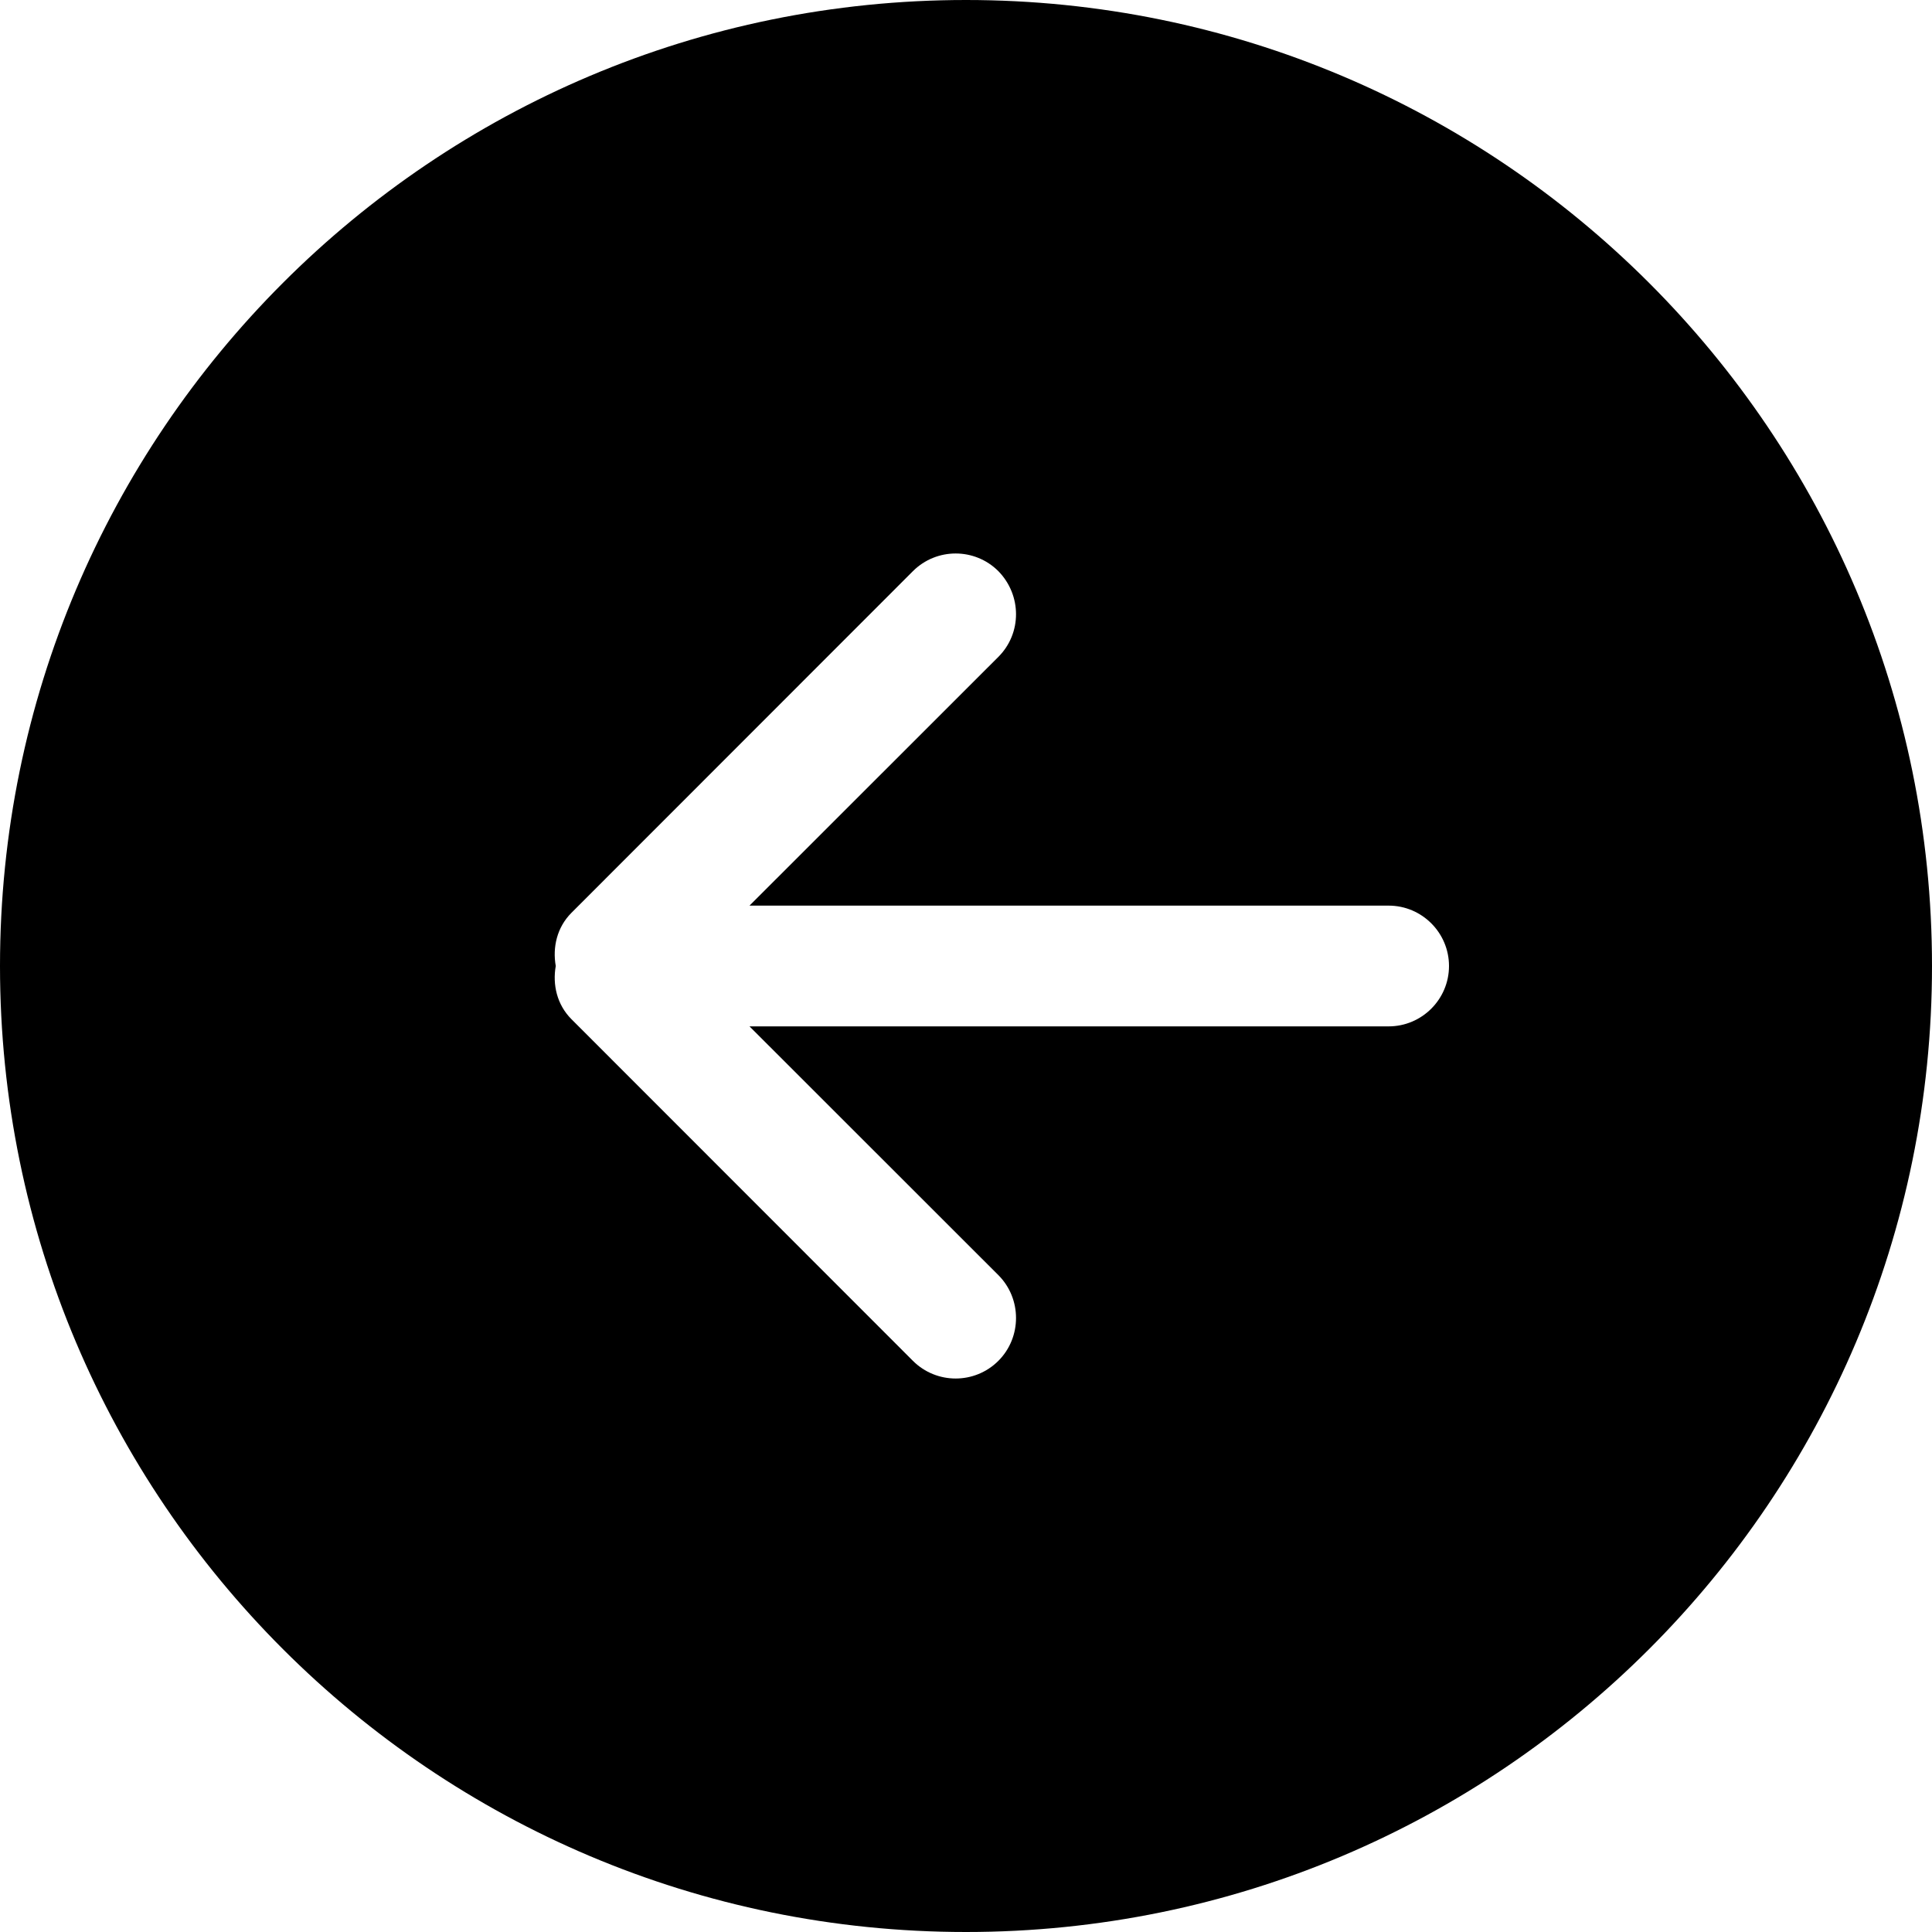 <?xml version="1.0" encoding="UTF-8"?>
<svg width="50px" height="50px" version="1.1" viewBox="0 0 32 32" xmlns="http://www.w3.org/2000/svg">
<title>arrow-left-circle</title>
<desc>Created with Sketch Beta.</desc>
<g fill="none" fill-rule="evenodd">
<g transform="translate(-258 -1089)" fill="#000">
<path d="m281 1106h-10.586l4.122 4.12c0.39 0.39 0.39 1.03 0 1.42-0.391 0.39-1.024 0.39-1.415 0l-5.657-5.66c-0.239-0.24-0.314-0.57-0.259-0.88-0.055-0.31 0.02-0.64 0.259-0.88l5.657-5.66c0.391-0.39 1.024-0.39 1.415 0 0.39 0.4 0.39 1.03 0 1.42l-4.122 4.12h10.586c0.552 0 1 0.45 1 1s-0.448 1-1 1zm-7-17c-8.836 0-16 7.16-16 16s7.164 16 16 16 16-7.16 16-16-7.164-16-16-16z"></path>
</g>
</g>
</svg>
